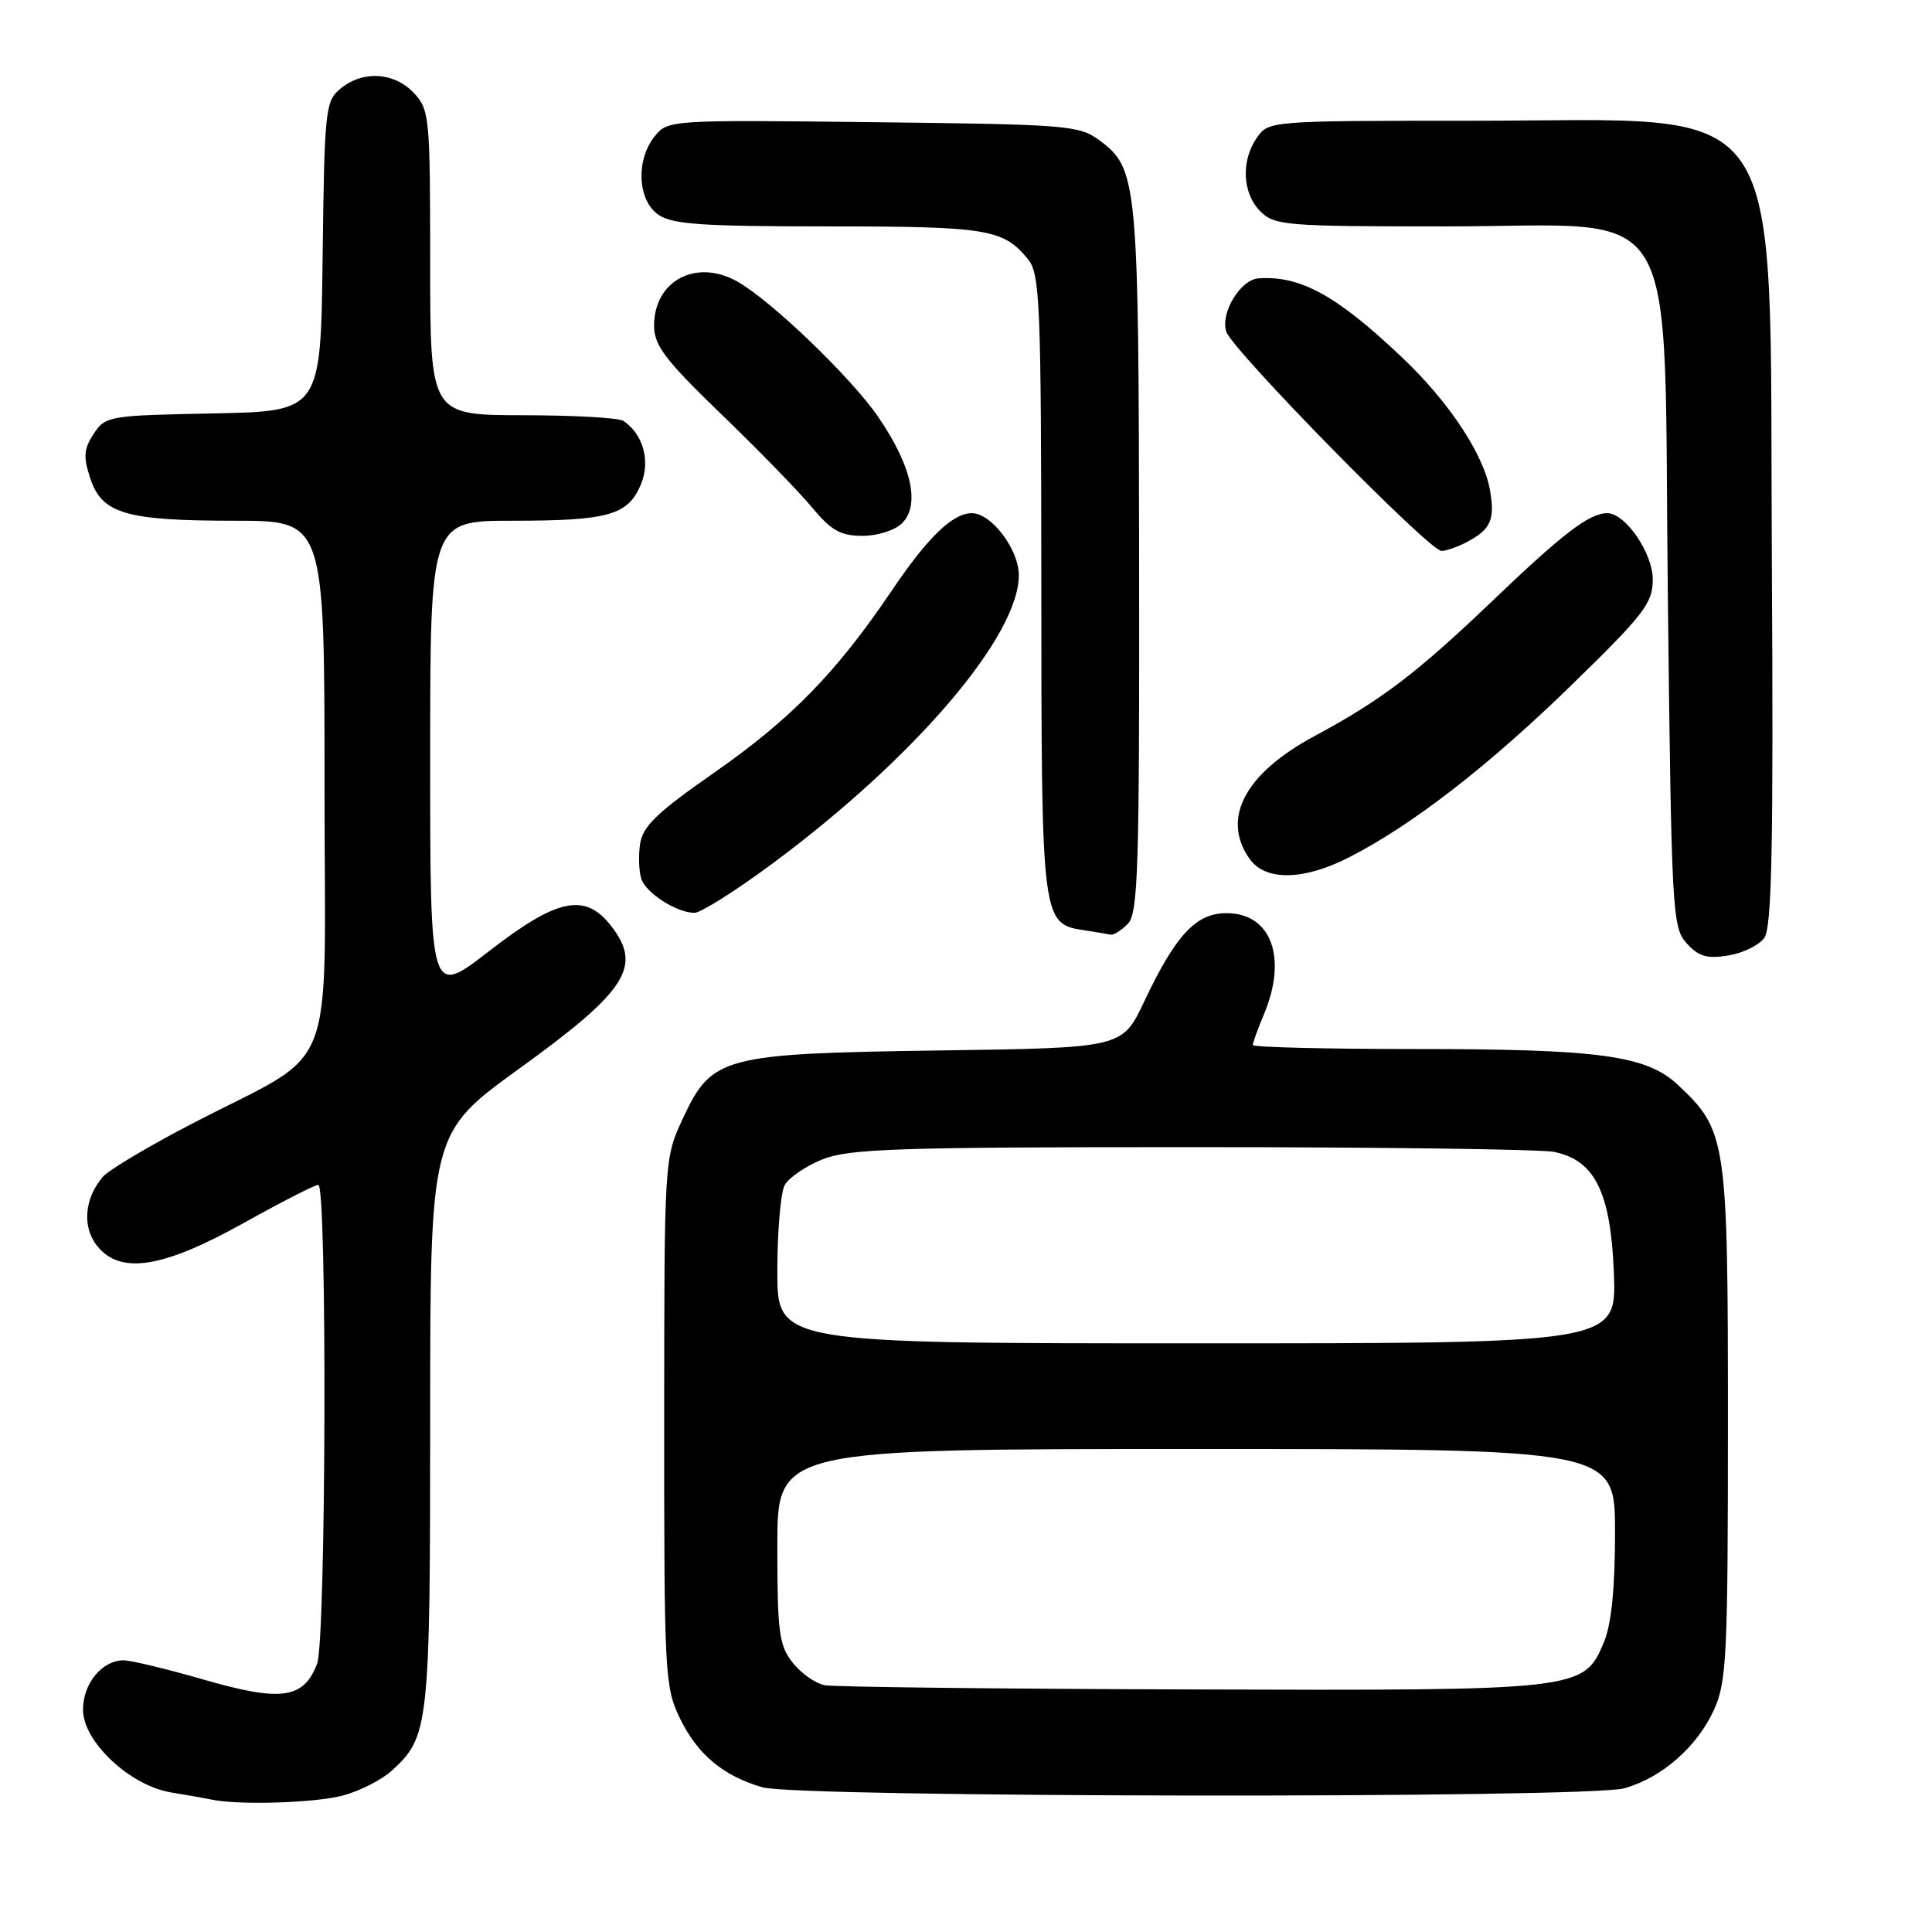 <?xml version="1.0" encoding="UTF-8" standalone="no"?>
<!DOCTYPE svg PUBLIC "-//W3C//DTD SVG 1.1//EN" "http://www.w3.org/Graphics/SVG/1.1/DTD/svg11.dtd" >
<svg xmlns="http://www.w3.org/2000/svg" xmlns:xlink="http://www.w3.org/1999/xlink" version="1.1" viewBox="0 0 256 256">
 <g >
 <path fill="currentColor"
d=" M 45.50 237.90 C 47.70 237.30 50.57 235.84 51.88 234.65 C 56.85 230.16 57.00 228.76 57.00 188.10 C 57.00 150.13 57.00 150.13 68.83 141.58 C 83.11 131.26 85.17 128.03 80.93 122.63 C 77.49 118.26 73.83 119.04 64.79 126.04 C 57.00 132.08 57.00 132.08 57.00 100.54 C 57.00 69.00 57.00 69.00 67.93 69.00 C 80.64 69.00 83.23 68.26 84.93 64.17 C 86.21 61.08 85.22 57.51 82.60 55.77 C 82.00 55.36 75.99 55.02 69.25 55.02 C 57.00 55.00 57.00 55.00 57.00 34.81 C 57.00 15.47 56.91 14.53 54.83 12.31 C 52.23 9.55 48.05 9.31 45.11 11.75 C 43.11 13.41 42.99 14.52 42.75 34.00 C 42.50 54.50 42.50 54.50 28.26 54.78 C 14.41 55.05 13.97 55.12 12.41 57.49 C 11.10 59.49 11.02 60.54 11.96 63.38 C 13.51 68.08 16.67 69.00 31.15 69.00 C 43.00 69.00 43.00 69.00 43.00 103.99 C 43.00 144.03 45.12 138.65 25.26 148.99 C 19.63 151.92 14.41 155.03 13.65 155.91 C 11.17 158.77 10.85 162.60 12.89 165.11 C 15.97 168.92 21.56 168.04 32.30 162.05 C 37.28 159.27 41.72 157.00 42.18 157.00 C 43.36 157.00 43.21 217.32 42.02 220.45 C 40.25 225.09 37.31 225.52 27.18 222.61 C 22.20 221.17 17.34 220.00 16.39 220.00 C 13.53 220.00 11.00 223.06 11.00 226.54 C 11.00 230.78 17.21 236.61 22.69 237.51 C 24.79 237.85 27.18 238.28 28.00 238.45 C 31.63 239.22 41.84 238.90 45.50 237.90 Z  M 215.22 236.96 C 220.19 235.57 224.88 231.47 227.12 226.54 C 228.79 222.87 228.96 219.35 228.96 188.50 C 228.96 150.94 228.79 149.82 222.34 143.76 C 218.16 139.84 211.97 139.00 187.36 139.00 C 175.61 139.00 166.00 138.76 166.00 138.47 C 166.00 138.18 166.67 136.32 167.50 134.35 C 170.62 126.87 168.43 121.00 162.53 121.00 C 158.47 121.00 155.80 123.86 151.60 132.73 C 148.71 138.85 148.71 138.85 124.60 139.19 C 95.70 139.60 94.32 139.97 90.48 148.21 C 88.02 153.50 88.02 153.50 88.01 188.43 C 88.00 221.81 88.09 223.56 90.09 227.68 C 92.41 232.47 95.83 235.33 101.04 236.83 C 105.83 238.20 210.30 238.32 215.22 236.96 Z  M 233.77 124.29 C 234.78 122.92 235.00 112.31 234.78 74.44 C 234.41 11.17 237.69 16.00 195.09 16.00 C 168.35 16.00 168.10 16.02 166.56 18.22 C 164.41 21.29 164.61 25.61 167.00 28.00 C 168.88 29.88 170.33 30.00 191.48 30.00 C 223.44 30.00 220.37 24.87 221.00 79.31 C 221.48 120.93 221.59 122.89 223.49 124.99 C 225.07 126.74 226.19 127.07 228.99 126.61 C 230.91 126.30 233.07 125.26 233.77 124.29 Z  M 149.43 122.43 C 150.81 121.04 150.99 115.33 150.94 74.18 C 150.88 23.88 150.74 22.35 145.68 18.59 C 143.01 16.61 141.44 16.48 115.69 16.19 C 88.82 15.88 88.50 15.90 86.76 18.05 C 84.23 21.18 84.47 26.51 87.22 28.44 C 89.06 29.73 92.99 30.00 109.79 30.00 C 130.87 30.00 132.97 30.35 136.23 34.37 C 137.80 36.31 137.96 40.16 137.98 77.53 C 138.00 122.36 138.01 122.41 143.76 123.28 C 145.27 123.51 146.81 123.77 147.18 123.85 C 147.55 123.93 148.56 123.29 149.43 122.43 Z  M 102.31 114.46 C 121.16 100.49 135.00 84.31 135.00 76.23 C 135.00 72.79 131.37 68.00 128.77 68.00 C 126.23 68.00 122.93 71.19 118.12 78.32 C 110.79 89.17 104.81 95.28 94.55 102.44 C 87.02 107.69 85.16 109.49 84.81 111.84 C 84.58 113.44 84.66 115.53 84.99 116.48 C 85.66 118.38 89.62 120.91 92.00 120.96 C 92.83 120.97 97.46 118.05 102.31 114.46 Z  M 178.78 113.59 C 187.12 109.33 197.23 101.50 208.25 90.76 C 217.87 81.39 219.00 79.92 219.00 76.79 C 219.00 73.28 215.38 68.00 212.98 68.00 C 210.60 68.00 207.14 70.64 197.84 79.54 C 187.74 89.20 183.06 92.76 174.17 97.54 C 164.96 102.49 161.81 108.43 165.56 113.78 C 167.65 116.77 172.71 116.69 178.78 113.59 Z  M 194.32 71.85 C 197.53 70.16 198.11 68.89 197.44 65.00 C 196.63 60.23 191.99 53.23 185.72 47.30 C 177.09 39.13 172.32 36.51 166.77 36.88 C 164.37 37.05 161.69 41.44 162.48 43.93 C 163.25 46.37 189.39 73.00 191.00 73.00 C 191.62 73.00 193.11 72.48 194.32 71.85 Z  M 119.53 69.33 C 121.97 66.88 120.79 61.67 116.33 55.19 C 112.72 49.95 102.11 39.76 97.67 37.29 C 92.23 34.24 86.67 37.20 86.67 43.15 C 86.67 45.77 88.10 47.66 95.58 54.89 C 100.49 59.62 105.90 65.19 107.61 67.25 C 110.14 70.30 111.38 71.00 114.29 71.00 C 116.29 71.00 118.59 70.27 119.53 69.33 Z  M 109.27 223.30 C 108.04 223.06 106.13 221.71 105.02 220.30 C 103.23 218.02 103.00 216.26 103.00 204.87 C 103.00 192.00 103.00 192.00 158.50 192.00 C 214.00 192.00 214.00 192.00 214.00 203.03 C 214.00 210.46 213.52 215.21 212.54 217.57 C 209.85 223.99 209.61 224.02 157.78 223.86 C 132.33 223.79 110.50 223.53 109.27 223.30 Z  M 103.00 168.43 C 103.00 163.17 103.44 158.05 103.97 157.05 C 104.50 156.06 106.76 154.51 108.99 153.62 C 112.51 152.21 118.88 152.00 157.90 152.00 C 182.57 152.00 204.17 152.28 205.90 152.63 C 211.34 153.72 213.44 157.99 213.85 168.75 C 214.19 178.00 214.19 178.00 158.60 178.00 C 103.00 178.00 103.00 178.00 103.00 168.43 Z "/>
</g>
</svg>